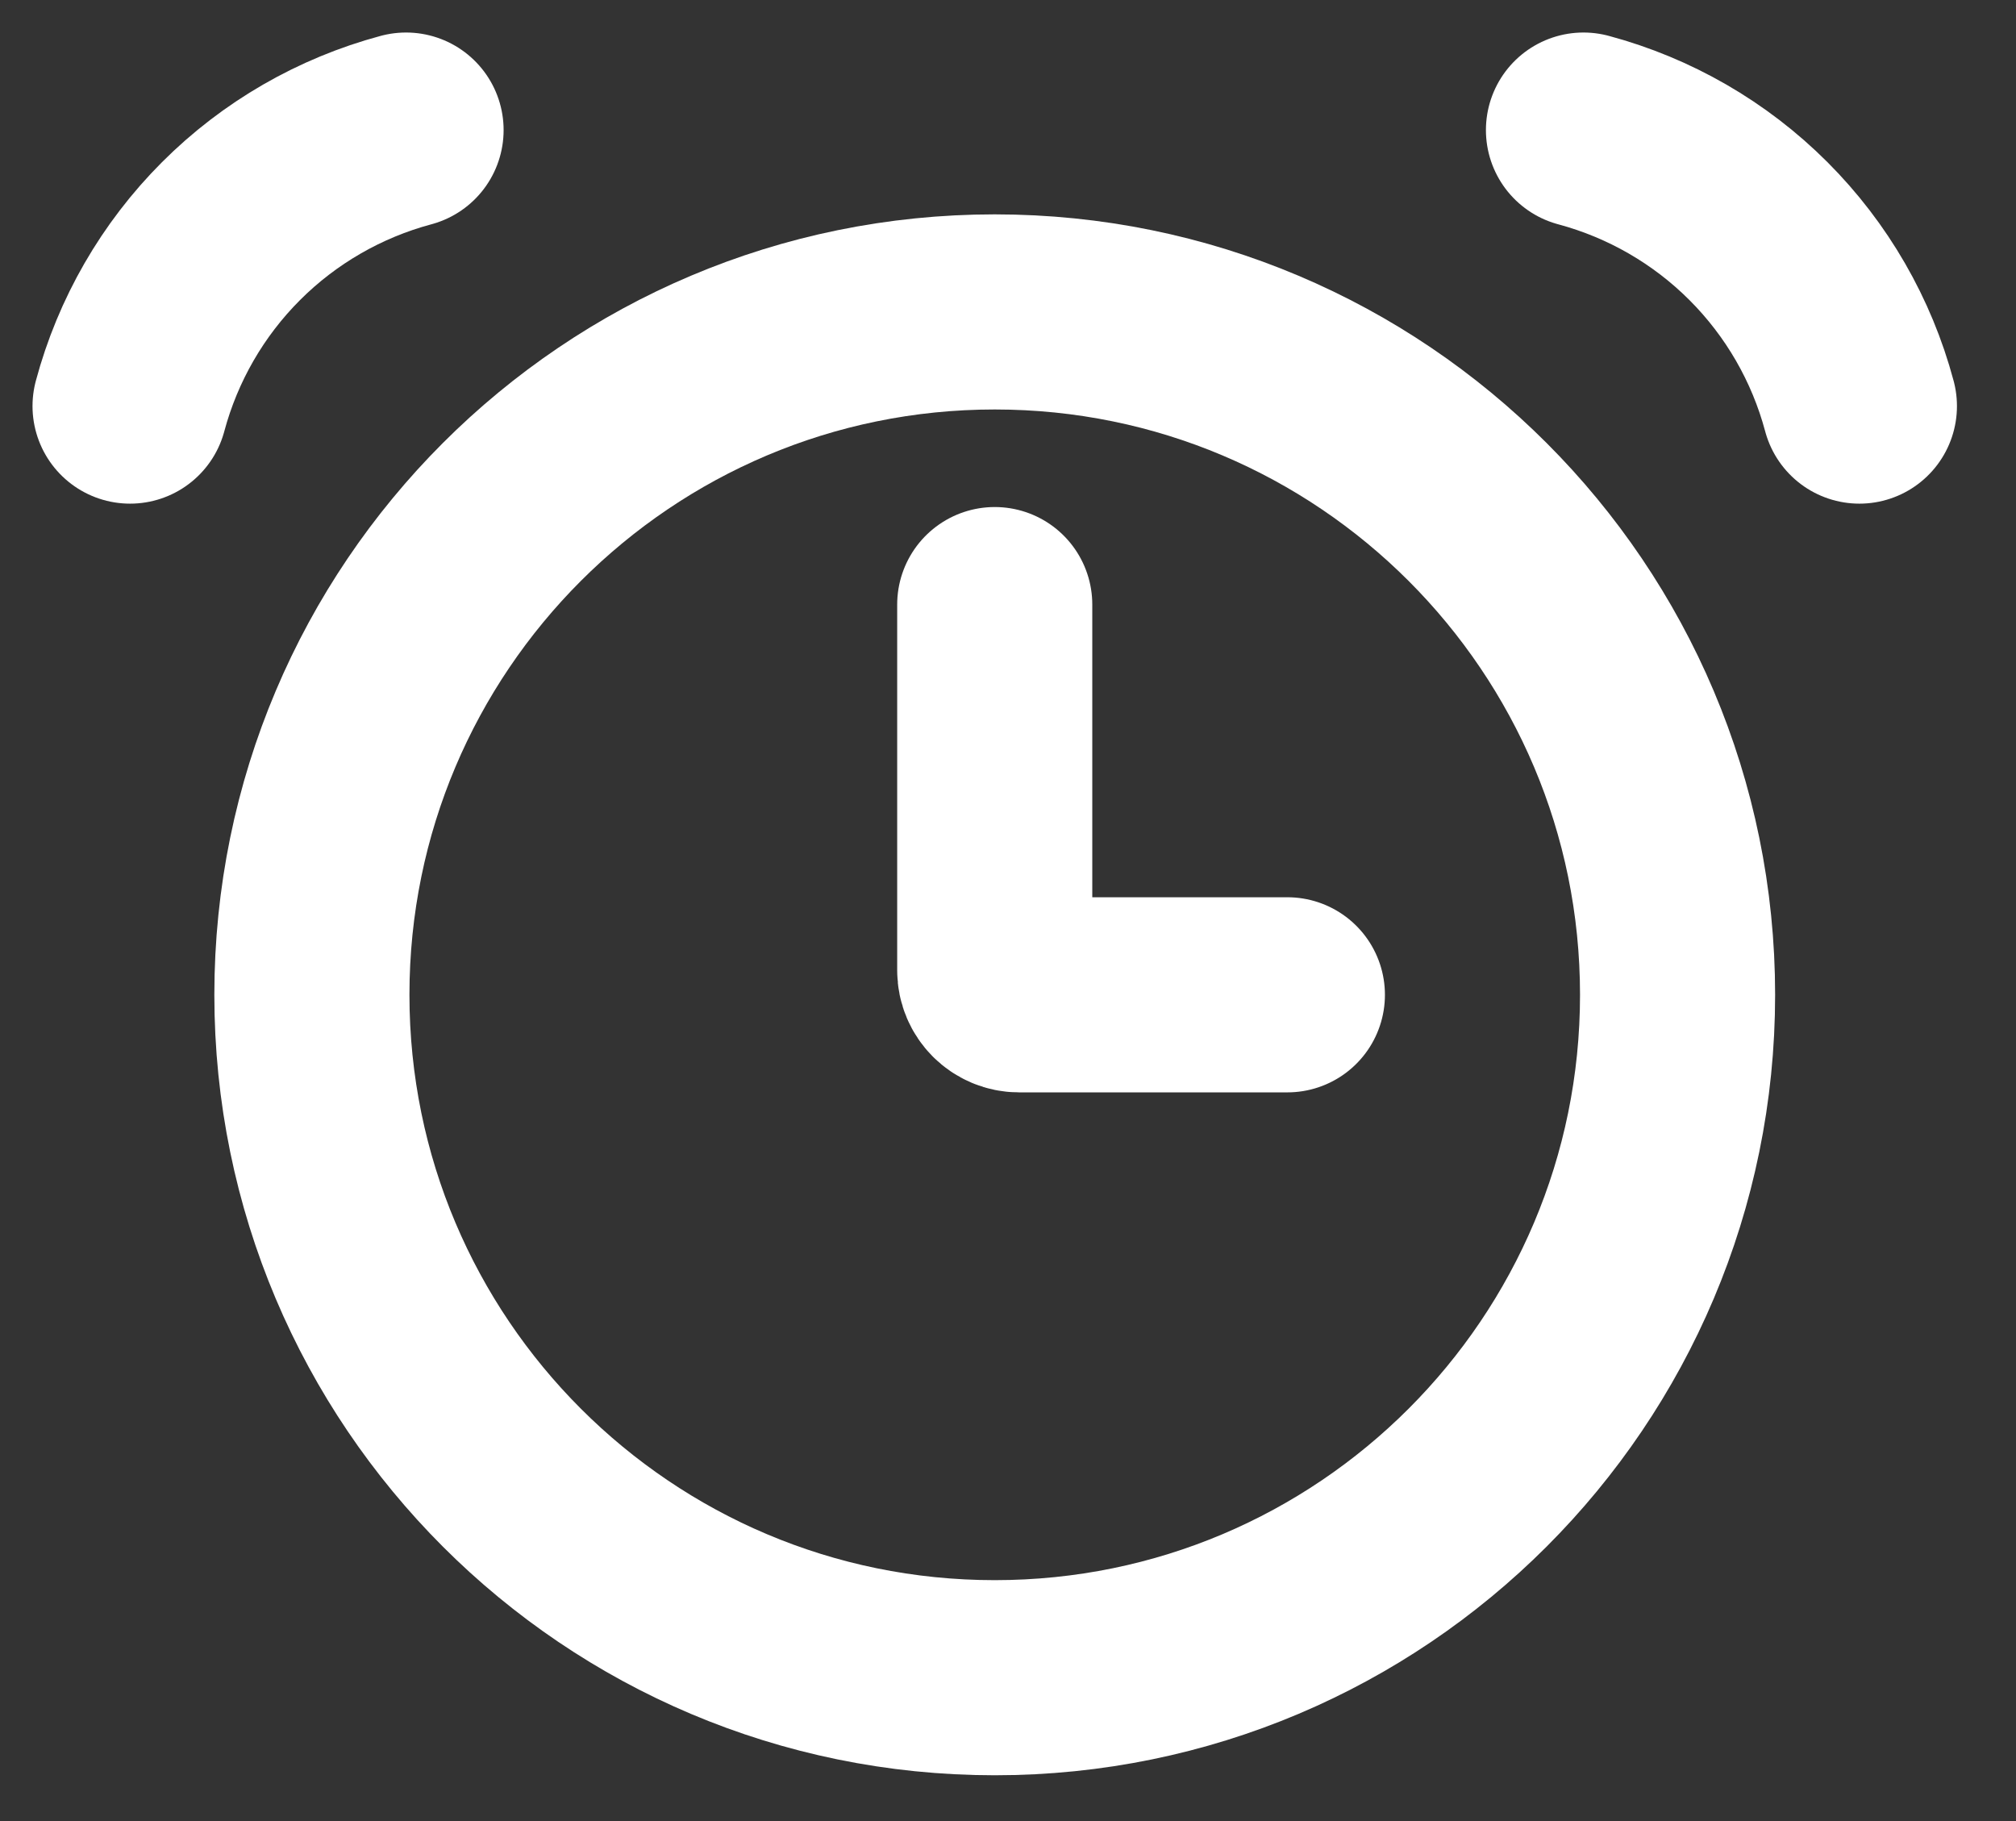 <svg width="31" height="28" viewBox="0 0 31 28" fill="none" xmlns="http://www.w3.org/2000/svg">
<rect x="0" y="0" width="31" height="28" fill="#333333" stroke="none"/>
<path d="M15.296 25.796C21.095 25.796 25.796 21.095 25.796 15.296C25.796 9.497 21.095 4.796 15.296 4.796C9.497 4.796 4.796 9.497 4.796 15.296C4.796 21.095 9.497 25.796 15.296 25.796Z" stroke="white" stroke-width="3"/>
<path d="M6.244 2C5.226 2.273 4.298 2.808 3.553 3.553C2.808 4.298 2.273 5.226 2 6.244M24.349 2C25.366 2.273 26.294 2.808 27.039 3.553C27.784 4.298 28.32 5.226 28.592 6.244M15.296 9.296V14.921C15.296 15.128 15.464 15.296 15.671 15.296H19.796" stroke="white" stroke-width="3" stroke-linecap="round"/>
</svg>

